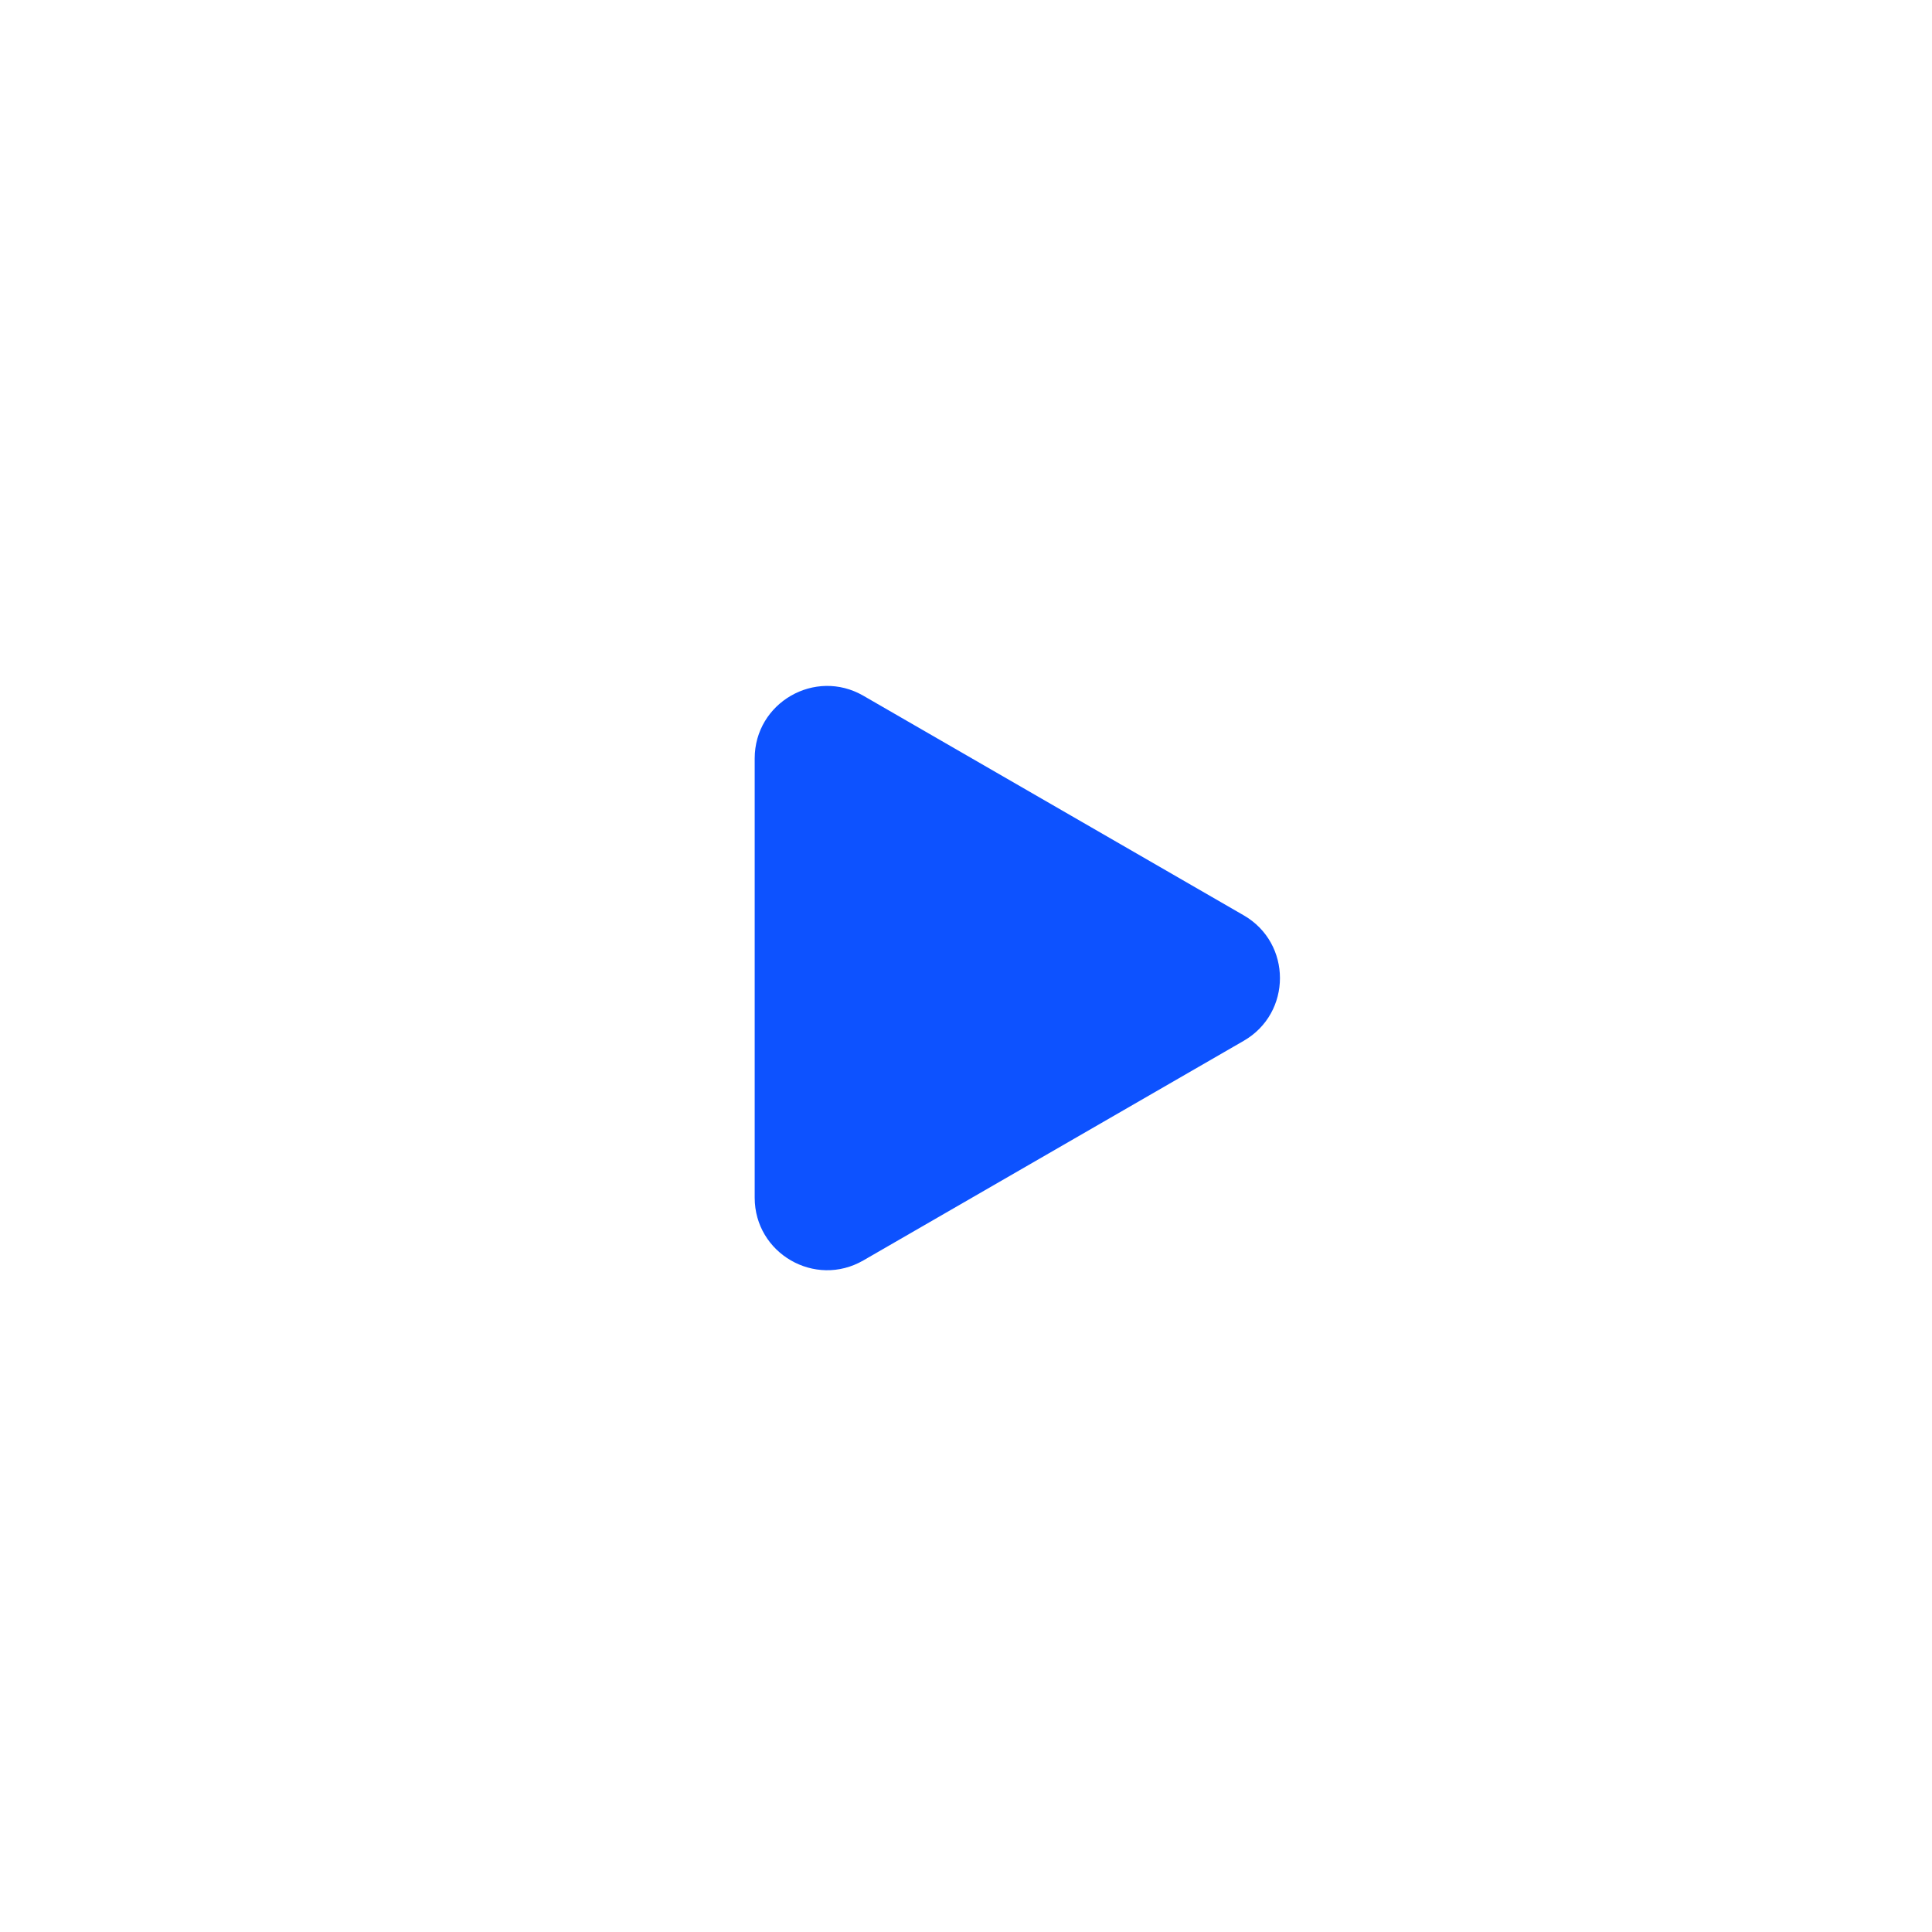 <svg width="80" height="80" viewBox="0 0 80 80" fill="none" xmlns="http://www.w3.org/2000/svg">
<g filter="url(#filter0_b)">
<rect width="80" height="80" rx="40" fill="white"/>
</g>
<path d="M51.5 37.902C53.5 39.057 53.5 41.943 51.5 43.098L35.75 52.191C33.75 53.346 31.25 51.903 31.25 49.593L31.25 31.407C31.25 29.097 33.75 27.654 35.75 28.809L51.5 37.902Z" fill="#0D52FF"/>
<defs>
<filter id="filter0_b" x="-64" y="-64" width="208" height="208" filterUnits="userSpaceOnUse" color-interpolation-filters="sRGB">
<feFlood flood-opacity="0" result="BackgroundImageFix"/>
<feGaussianBlur in="BackgroundImage" stdDeviation="32"/>
<feComposite in2="SourceAlpha" operator="in" result="effect1_backgroundBlur"/>
<feBlend mode="normal" in="SourceGraphic" in2="effect1_backgroundBlur" result="shape"/>
</filter>
</defs>
</svg>
